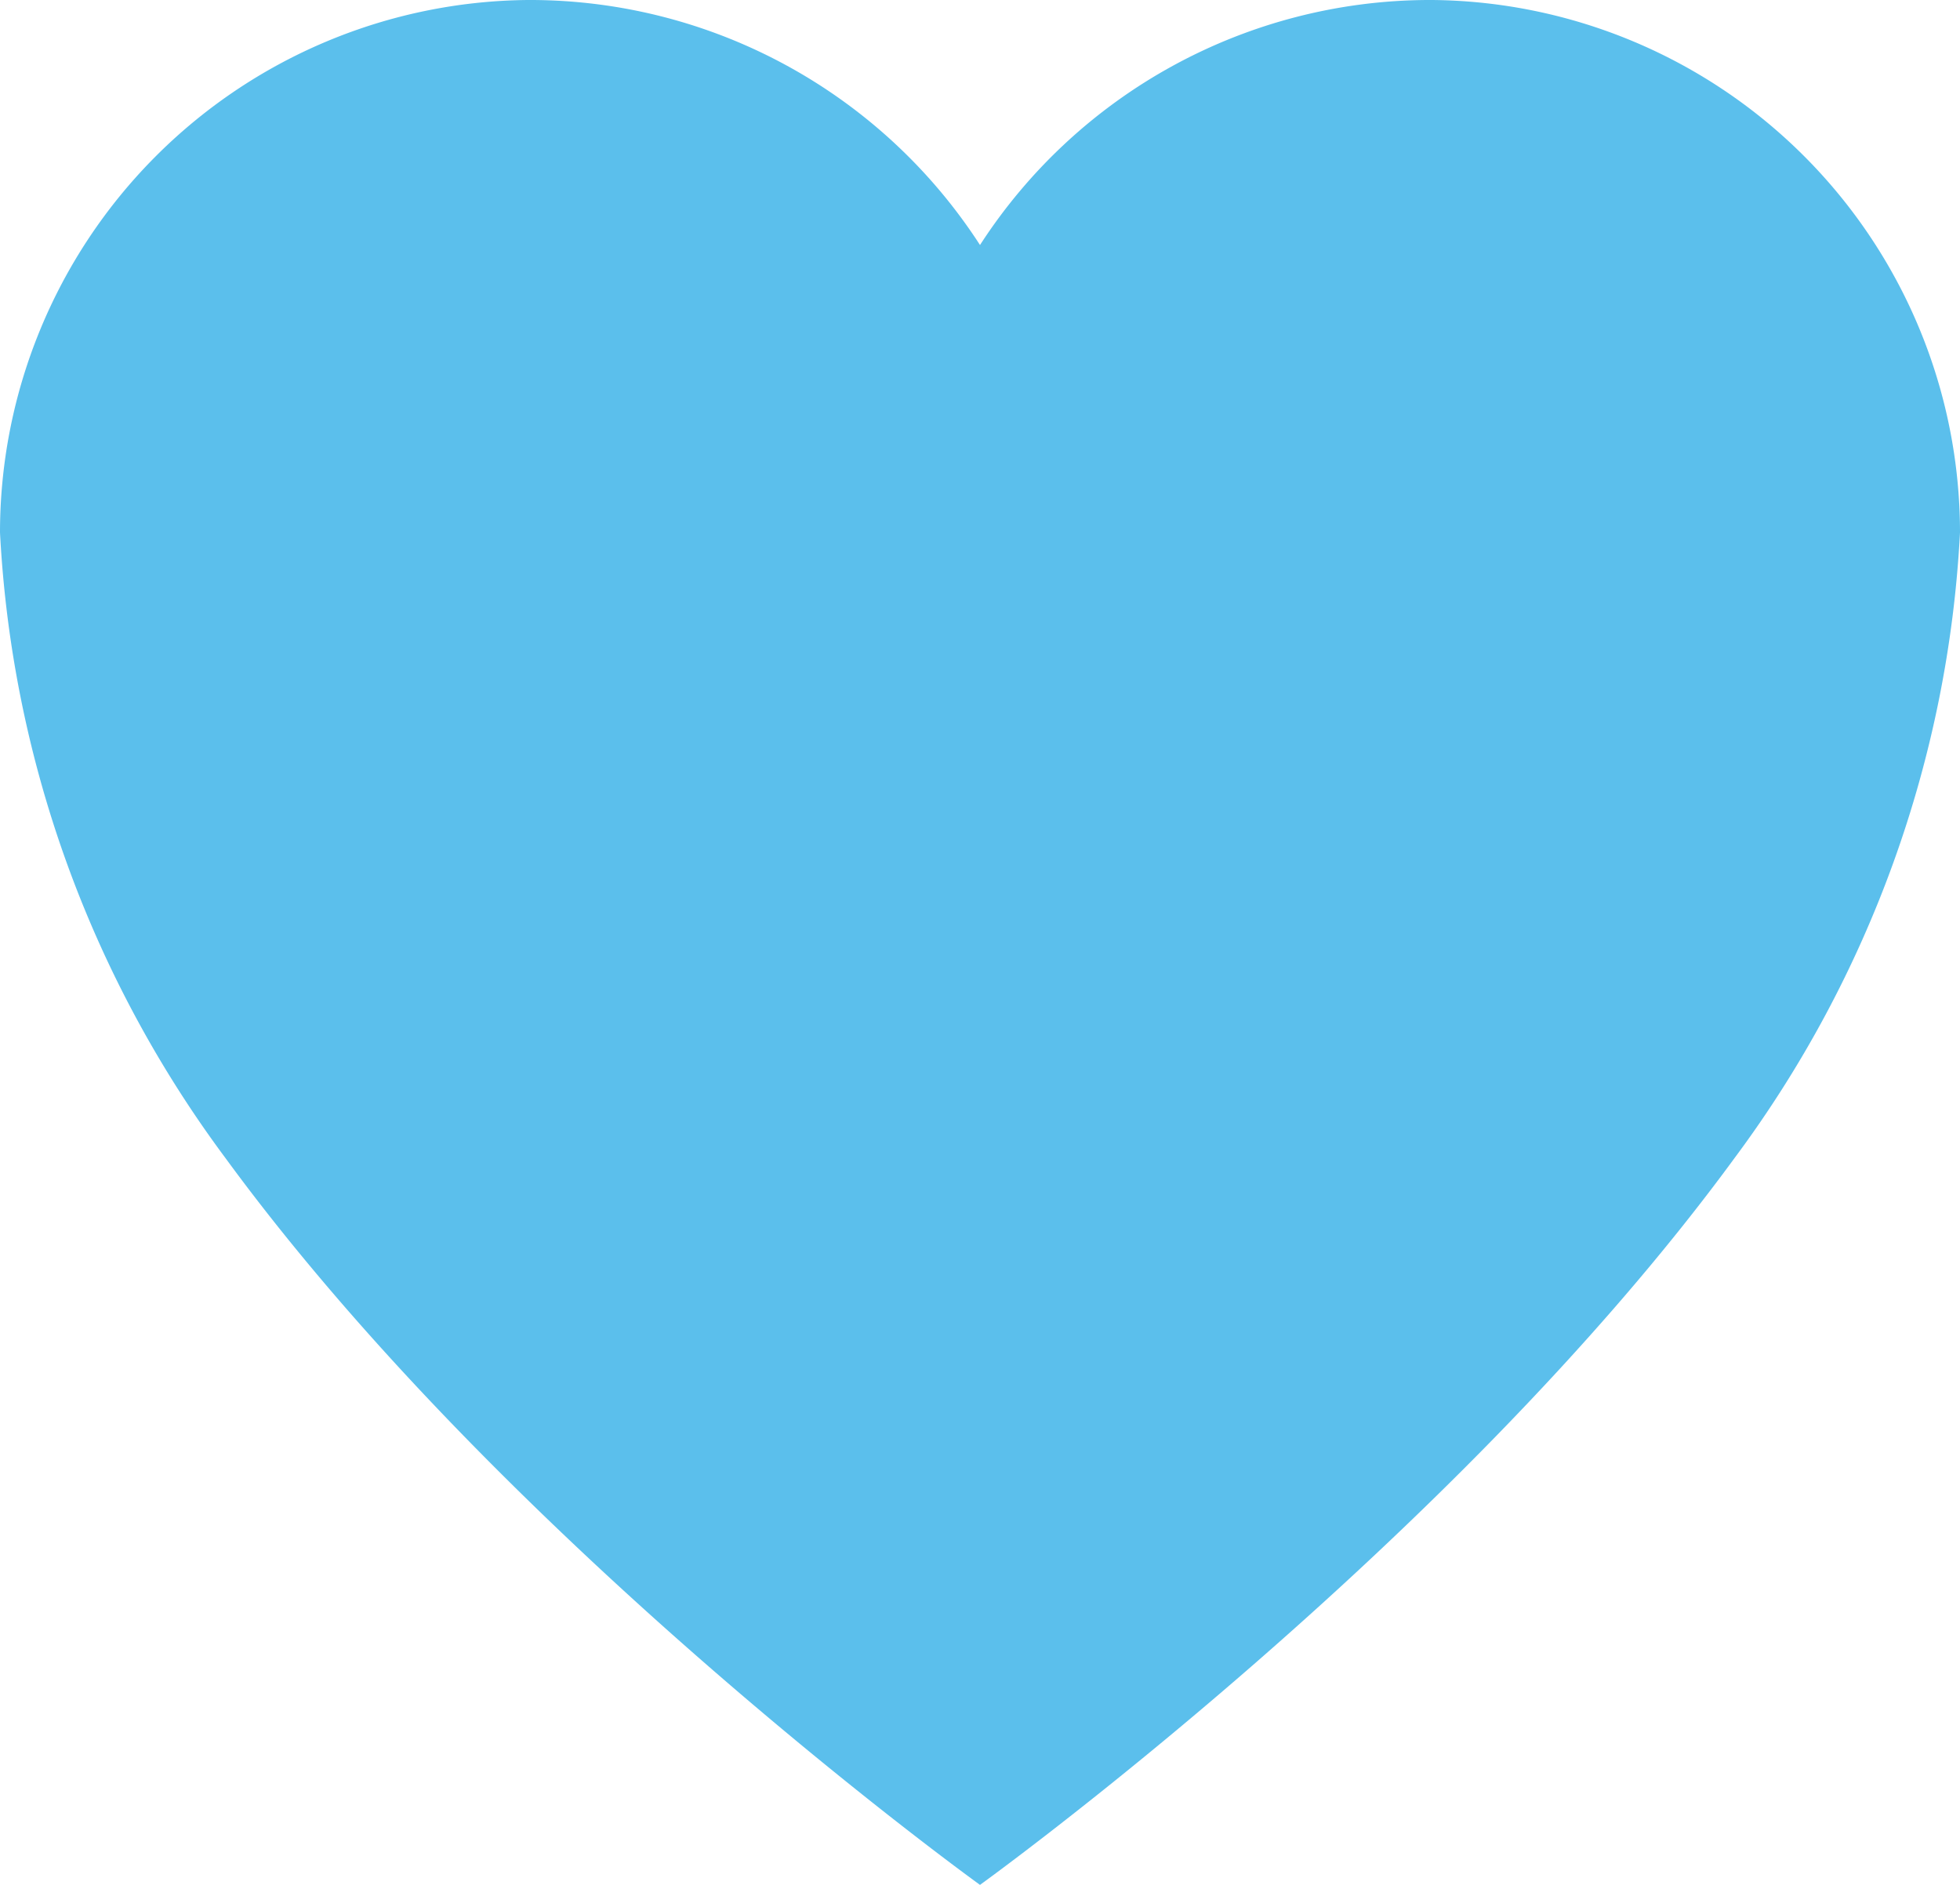 <svg xmlns="http://www.w3.org/2000/svg" width="29.25" height="28.125" viewBox="0 0 29.25 28.125"><path d="M24.75,3.938h-.07A8,8,0,0,0,18,7.594a8,8,0,0,0-6.68-3.656h-.07a7.949,7.949,0,0,0-7.875,7.945,17.115,17.115,0,0,0,3.361,9.33C10.969,27,18,32.063,18,32.063S25.031,27,29.264,21.213a17.115,17.115,0,0,0,3.361-9.33A7.949,7.949,0,0,0,24.75,3.938Z" transform="translate(-3.375 -3.938)" fill="#5bbfec"/></svg>